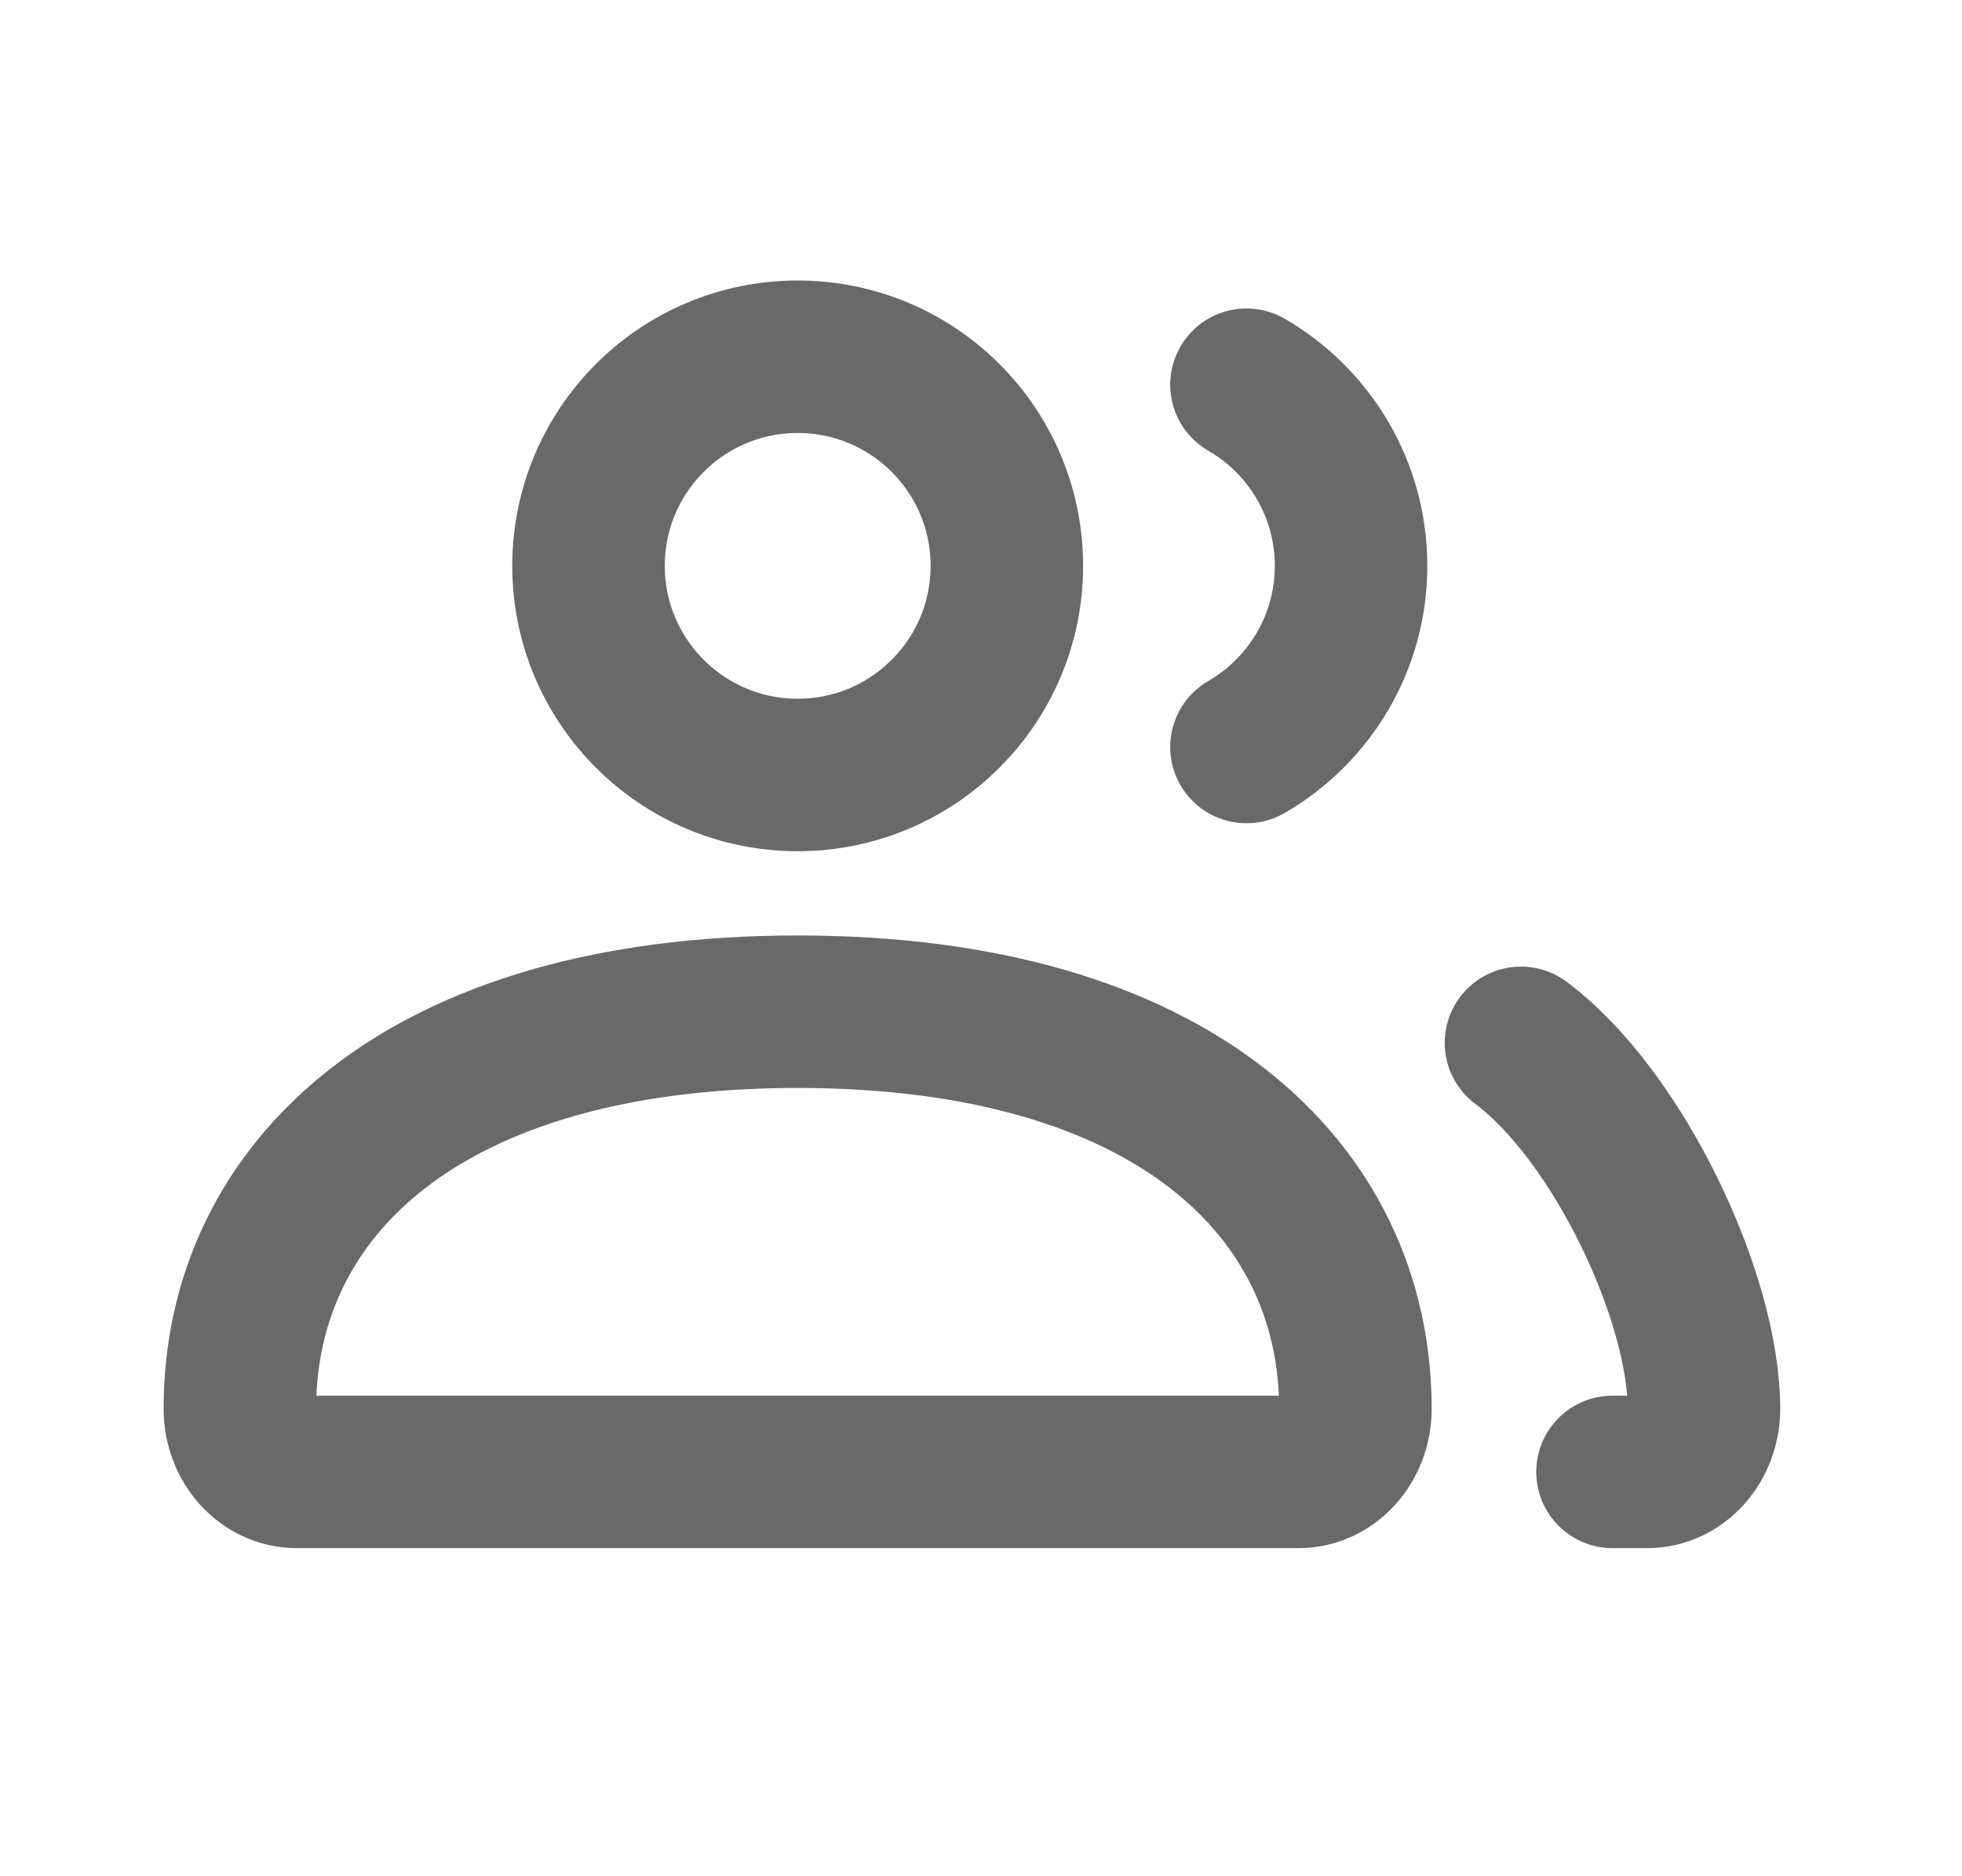 <svg xmlns="http://www.w3.org/2000/svg" width="23" height="22" viewBox="0 0 23 22" fill="none">
  <path d="M17.83 12.228C18.963 13.074 19.975 15.206 19.975 16.519C19.975 16.928 19.677 17.259 19.309 17.259H18.903M14.612 8.759C15.345 8.335 15.838 7.542 15.838 6.635C15.838 5.727 15.345 4.935 14.612 4.511M3.479 17.259H15.222C15.591 17.259 15.889 16.928 15.889 16.519C15.889 13.947 13.741 11.863 9.351 11.863C4.961 11.863 2.812 13.947 2.812 16.519C2.812 16.928 3.111 17.259 3.479 17.259ZM11.803 6.635C11.803 7.989 10.705 9.087 9.351 9.087C7.997 9.087 6.899 7.989 6.899 6.635C6.899 5.281 7.997 4.183 9.351 4.183C10.705 4.183 11.803 5.281 11.803 6.635Z" stroke="#696969" stroke-width="1.788" stroke-linecap="round"/>
</svg>